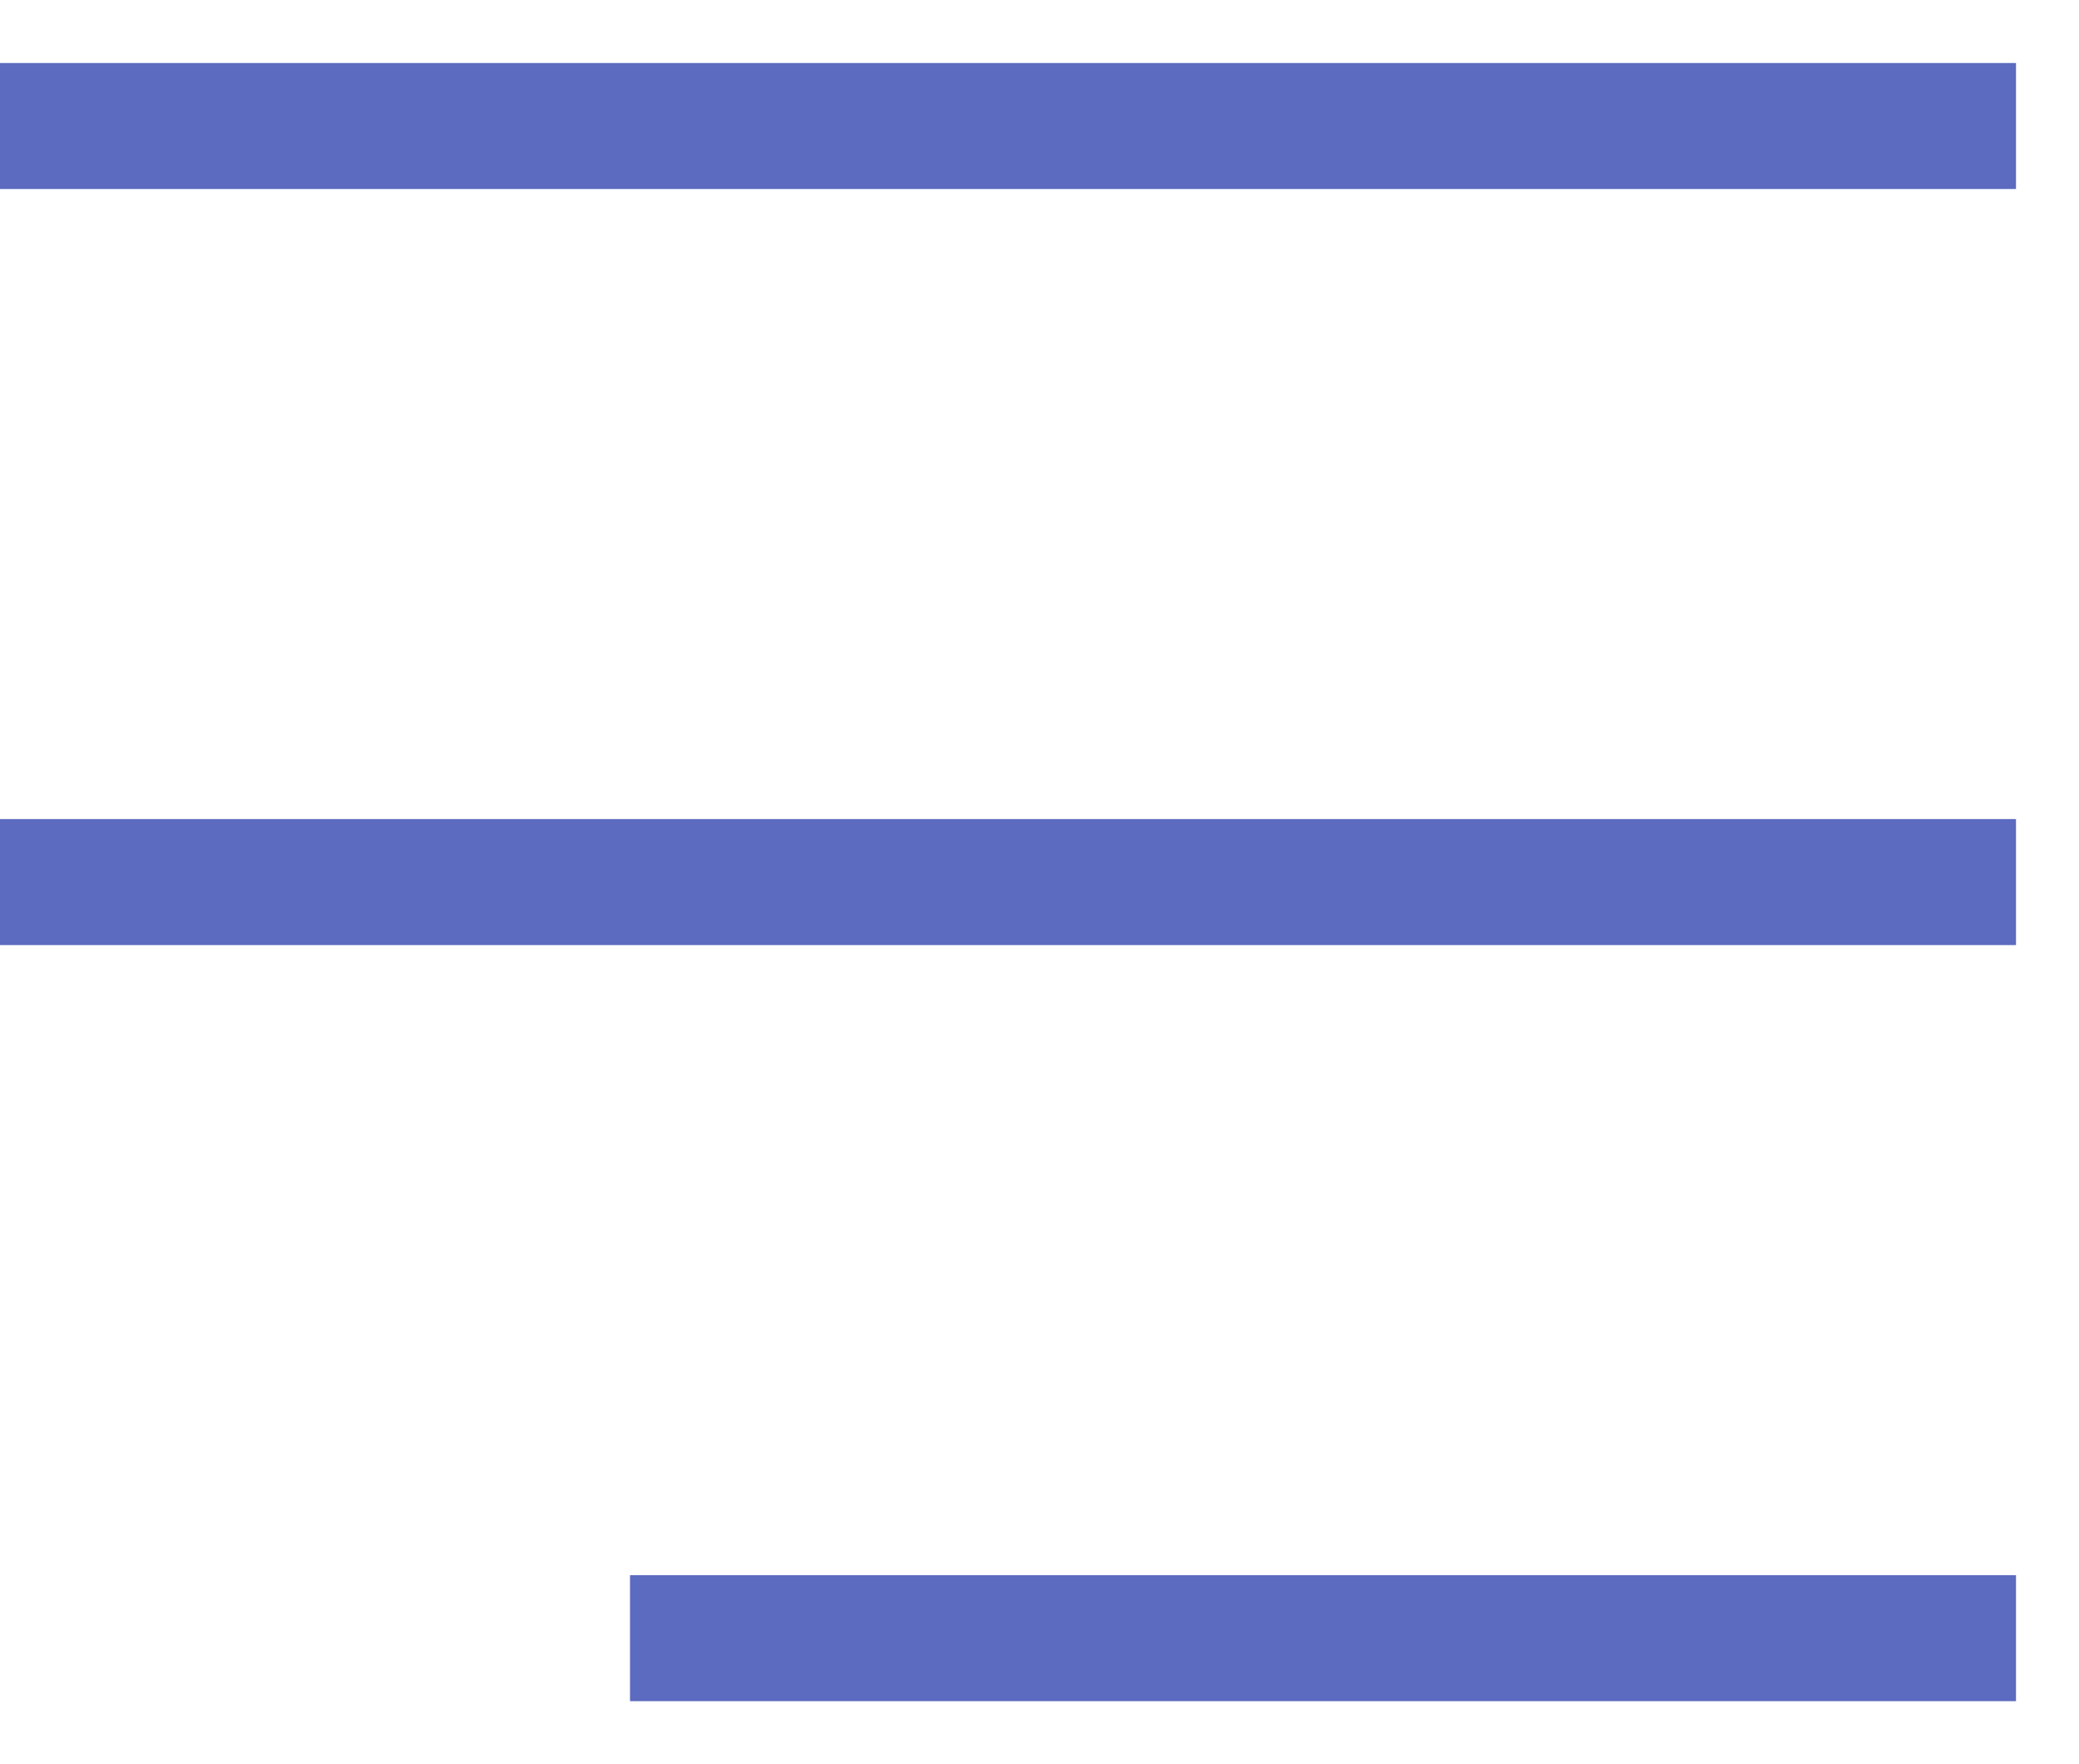 <svg xmlns="http://www.w3.org/2000/svg" viewBox="0 0 33 28" width="33" height="28">
	<style>
		tspan { white-space:pre }
		.shp0 { fill: #5c6bc0 } 
	</style>
	<path id="burger" class="shp0" d="M0,3h32v-2h-32zM0,15h32v-2h-32zM10,27h22v-2h-22z" />
</svg>